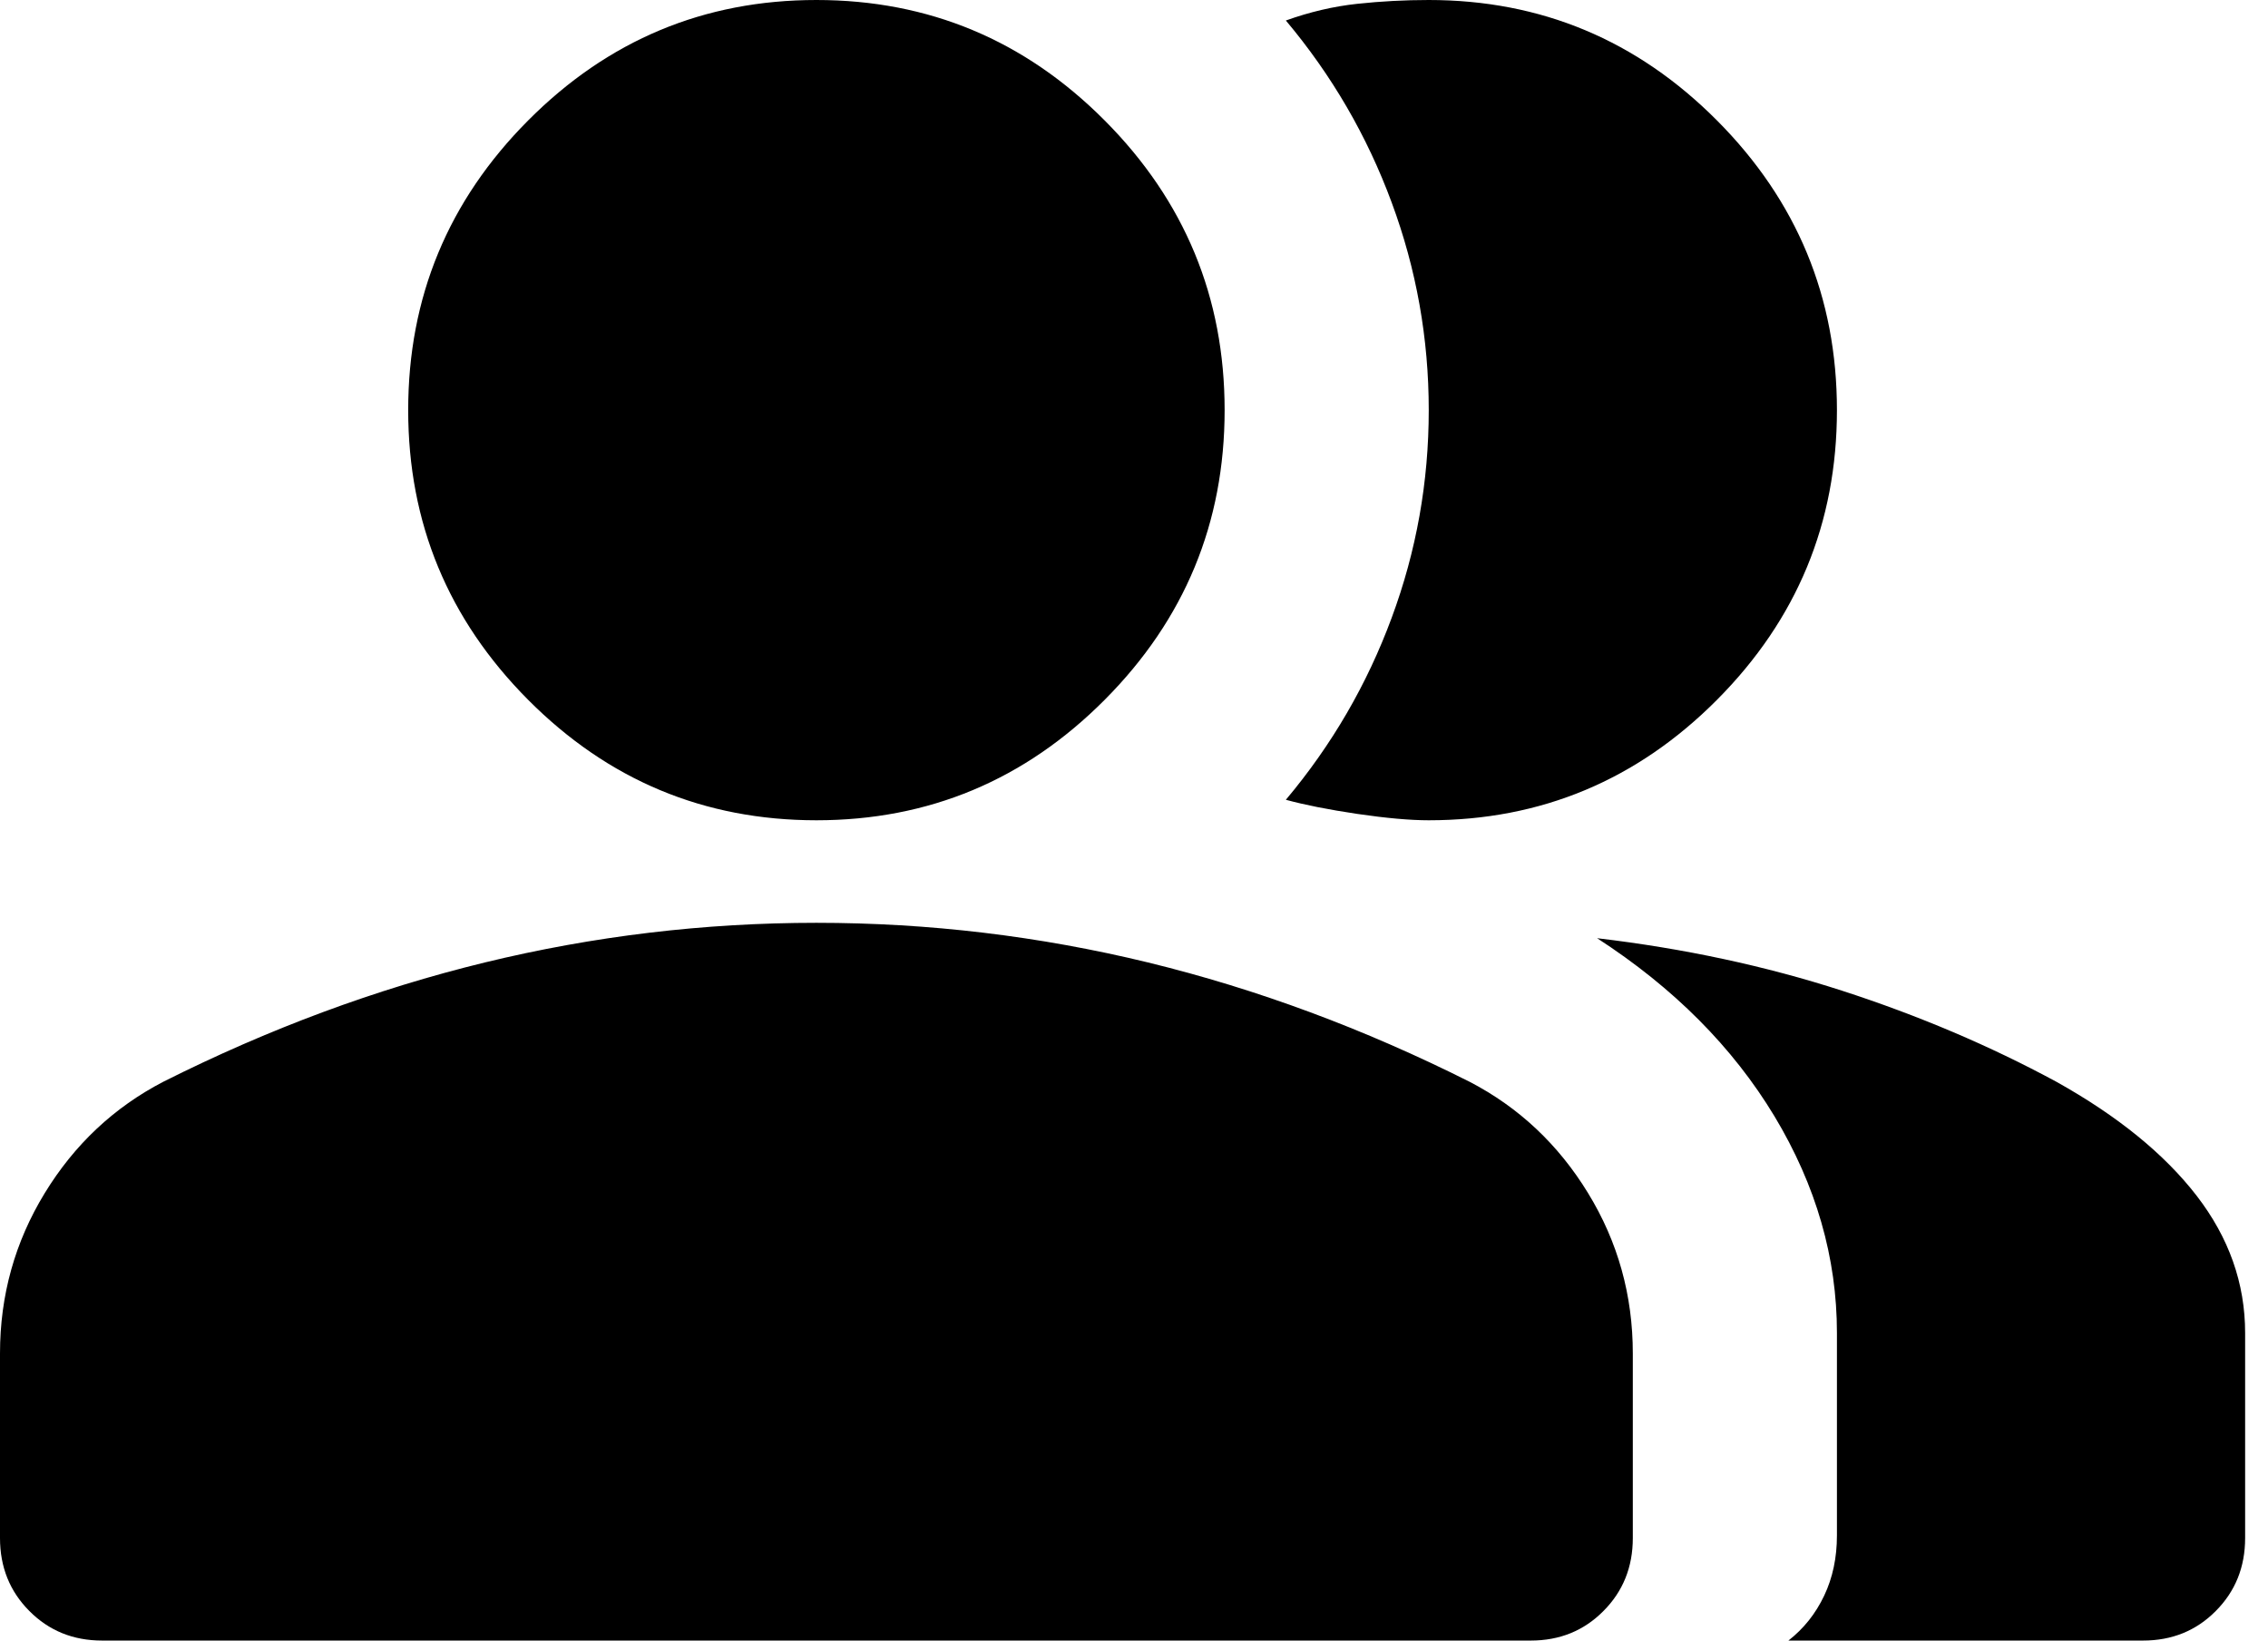 <svg width="47" height="34" viewBox="0 0 47 34" fill="current" xmlns="http://www.w3.org/2000/svg">
<path d="M2.115 34C1.516 34 1.014 33.796 0.609 33.388C0.203 32.981 0 32.477 0 31.875V28.05C0 26.846 0.309 25.739 0.926 24.729C1.542 23.72 2.362 22.95 3.384 22.419C5.569 21.321 7.79 20.497 10.046 19.947C12.301 19.399 14.592 19.125 16.919 19.125C19.245 19.125 21.536 19.399 23.792 19.947C26.048 20.497 28.268 21.321 30.454 22.419C31.476 22.95 32.295 23.72 32.911 24.729C33.529 25.739 33.837 26.846 33.837 28.05V31.875C33.837 32.477 33.634 32.981 33.228 33.388C32.824 33.796 32.322 34 31.723 34H2.115ZM37.062 34C37.38 33.752 37.626 33.442 37.803 33.069C37.979 32.698 38.067 32.282 38.067 31.822V27.625C38.067 26.067 37.636 24.57 36.773 23.135C35.908 21.701 34.683 20.471 33.097 19.444C34.895 19.656 36.587 20.019 38.173 20.532C39.759 21.046 41.239 21.675 42.614 22.419C43.883 23.127 44.852 23.915 45.522 24.782C46.191 25.65 46.526 26.598 46.526 27.625V31.875C46.526 32.477 46.323 32.981 45.917 33.388C45.513 33.796 45.011 34 44.411 34H37.062ZM16.919 17C14.592 17 12.601 16.168 10.944 14.503C9.288 12.838 8.459 10.838 8.459 8.5C8.459 6.162 9.288 4.161 10.944 2.497C12.601 0.832 14.592 0 16.919 0C19.245 0 21.236 0.832 22.893 2.497C24.55 4.161 25.378 6.162 25.378 8.5C25.378 10.838 24.55 12.838 22.893 14.503C21.236 16.168 19.245 17 16.919 17ZM38.067 8.5C38.067 10.838 37.239 12.838 35.582 14.503C33.925 16.168 31.934 17 29.608 17C29.22 17 28.727 16.956 28.127 16.868C27.528 16.779 27.035 16.681 26.647 16.575C27.599 15.442 28.33 14.184 28.84 12.803C29.352 11.422 29.608 9.988 29.608 8.5C29.608 7.013 29.352 5.578 28.84 4.197C28.33 2.816 27.599 1.558 26.647 0.425C27.14 0.248 27.634 0.132 28.127 0.079C28.621 0.026 29.114 0 29.608 0C31.934 0 33.925 0.832 35.582 2.497C37.239 4.161 38.067 6.162 38.067 8.5Z" fill="current"/>
<defs>
<linearGradient id="gradient_active_1" x1="23.263" y1="0" x2="23.263" y2="34" gradientUnits="userSpaceOnUse">
<stop stop-color="#FFA347"/>
<stop offset="1" stop-color="#FF8000"/>
</linearGradient>
</defs>
</svg>
